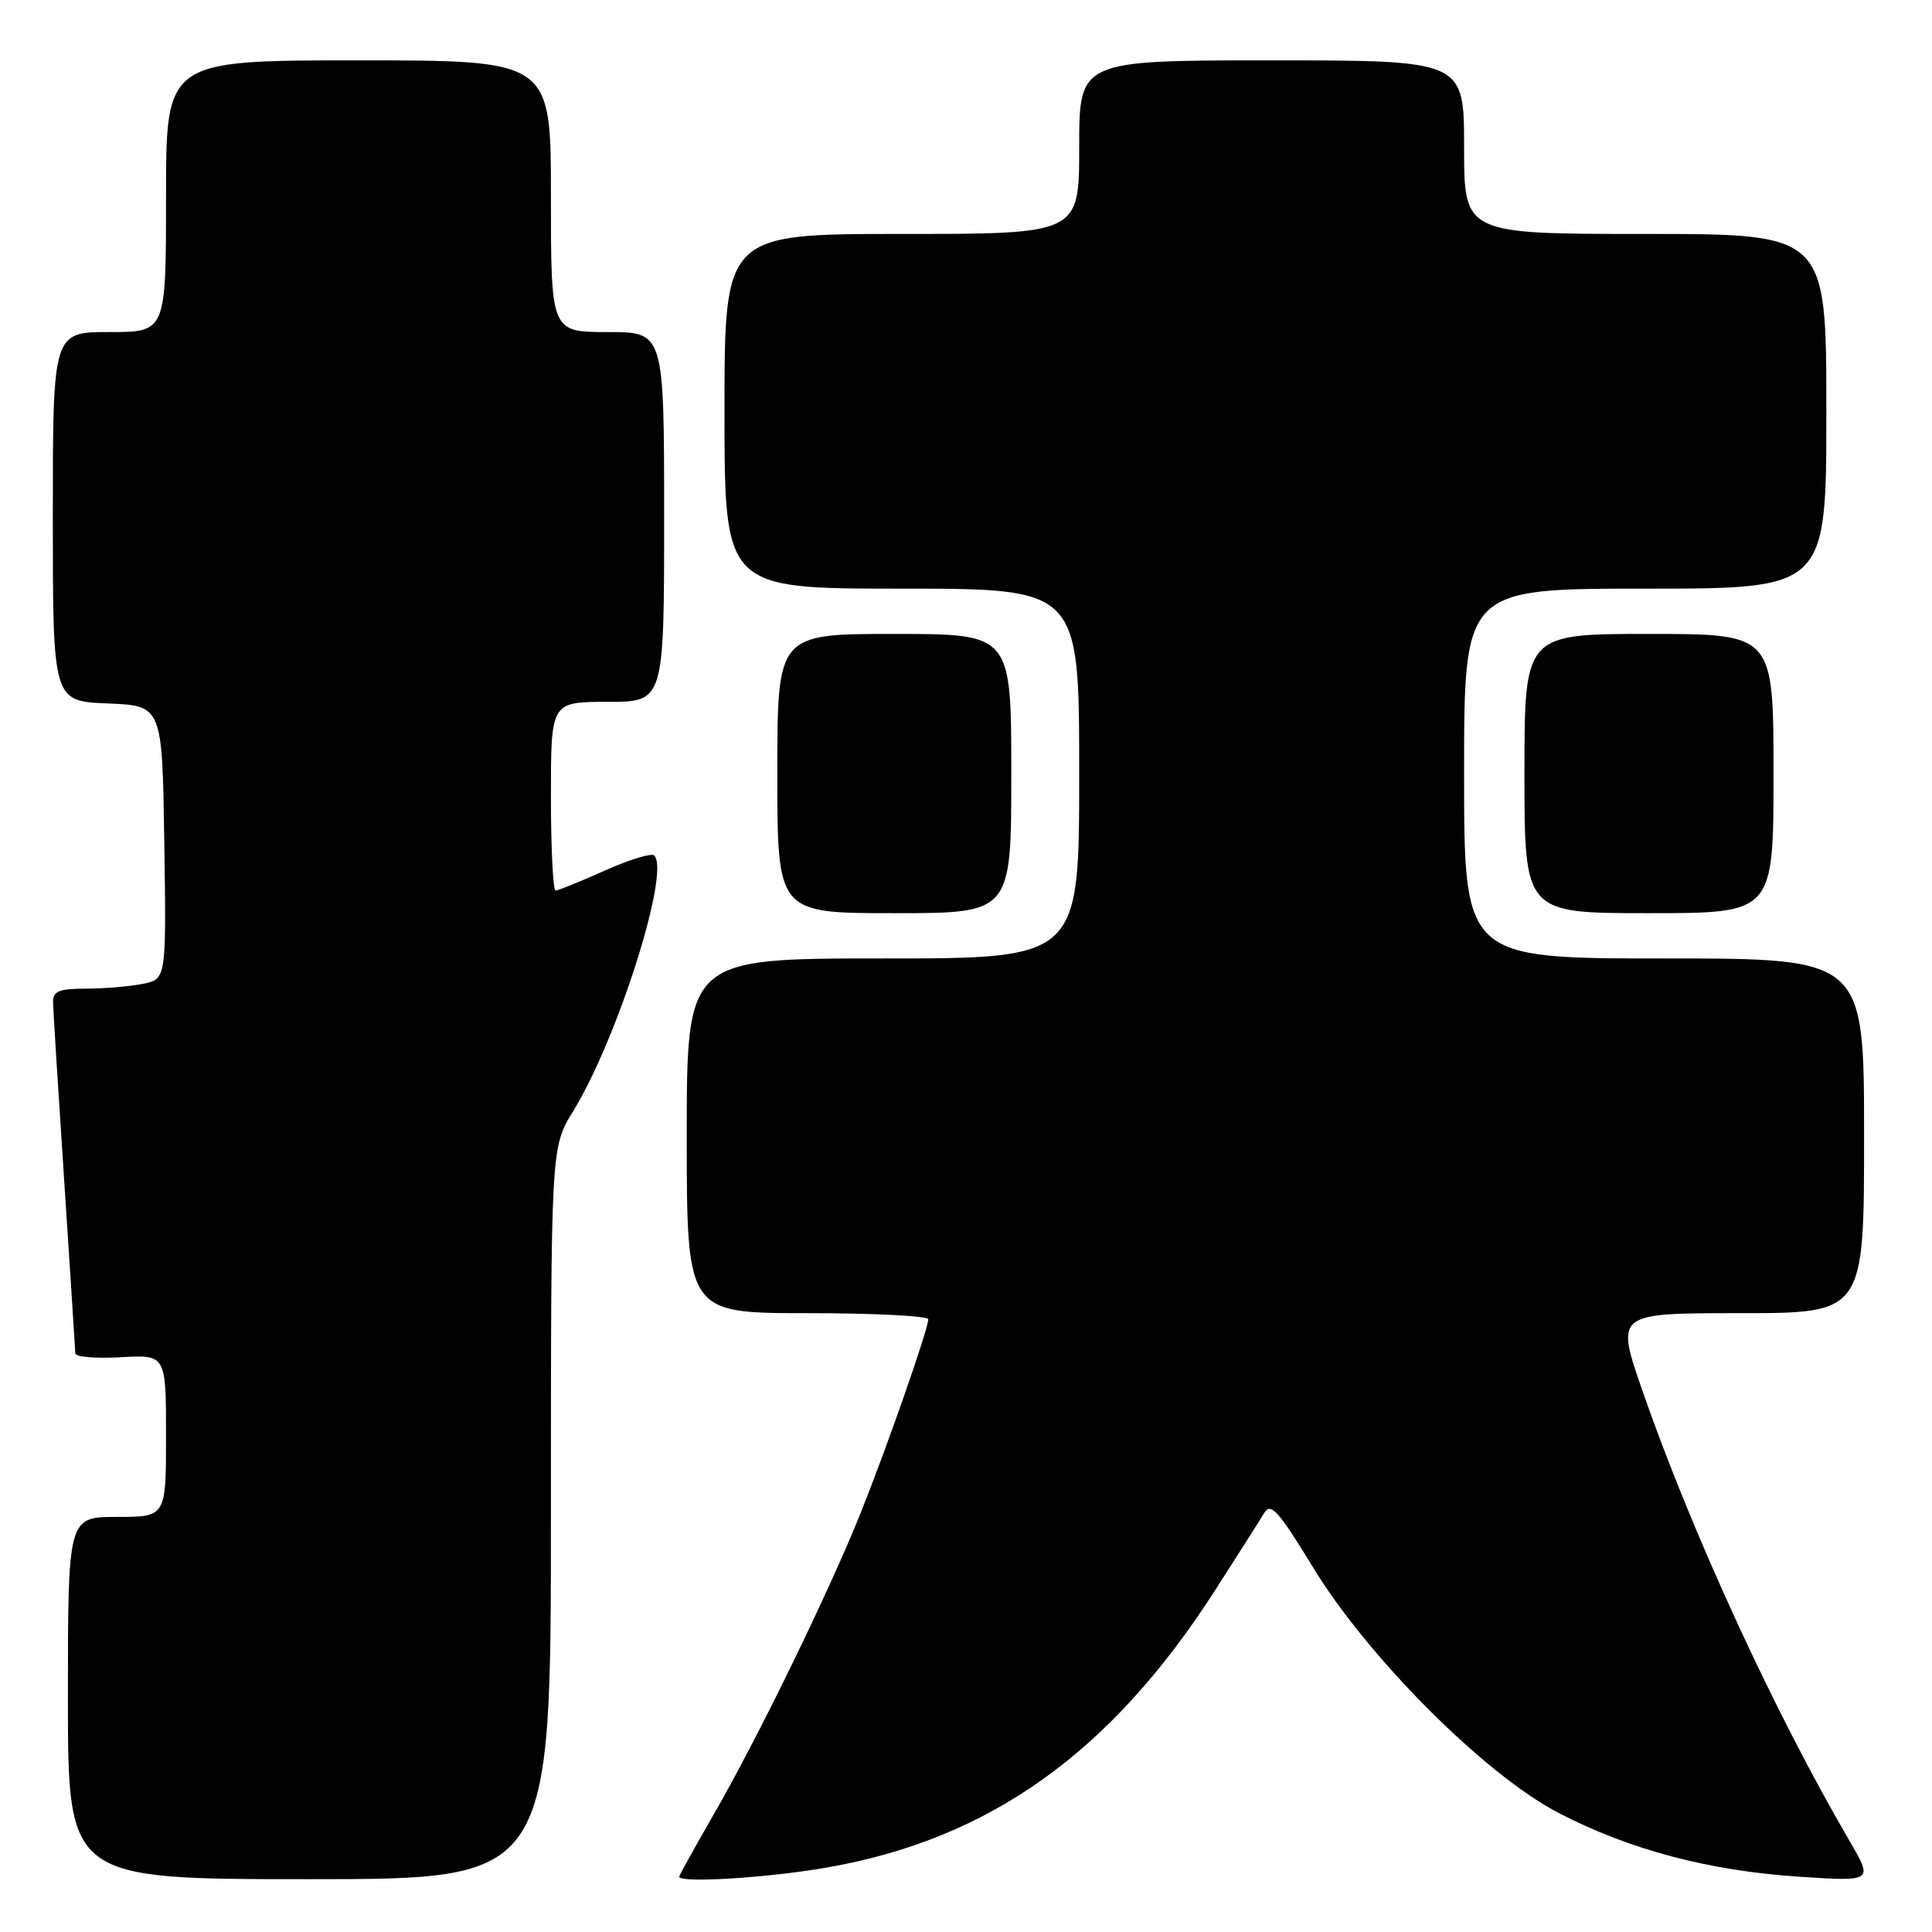 <?xml version="1.0" encoding="UTF-8" standalone="no"?>
<!DOCTYPE svg PUBLIC "-//W3C//DTD SVG 1.1//EN" "http://www.w3.org/Graphics/SVG/1.1/DTD/svg11.dtd" >
<svg xmlns="http://www.w3.org/2000/svg" xmlns:xlink="http://www.w3.org/1999/xlink" version="1.1" viewBox="0 0 256 256">
 <g >
 <path fill="currentColor"
d=" M 73.00 200.52 C 73.00 152.03 73.00 152.03 75.93 147.27 C 81.80 137.72 88.85 115.52 86.69 113.36 C 86.33 113.00 83.39 113.90 80.15 115.35 C 76.90 116.81 73.97 118.00 73.62 118.00 C 73.28 118.00 73.00 112.38 73.00 105.50 C 73.00 93.00 73.00 93.00 80.50 93.00 C 88.00 93.00 88.00 93.00 88.00 68.50 C 88.00 44.00 88.00 44.00 80.50 44.00 C 73.00 44.00 73.00 44.00 73.00 26.00 C 73.00 8.00 73.00 8.00 47.50 8.00 C 22.00 8.00 22.00 8.00 22.00 26.00 C 22.00 44.00 22.00 44.00 14.50 44.00 C 7.00 44.00 7.00 44.00 7.00 68.46 C 7.00 92.91 7.00 92.91 14.25 93.21 C 21.50 93.50 21.50 93.50 21.77 111.62 C 22.04 129.74 22.04 129.74 18.90 130.37 C 17.17 130.72 13.78 131.00 11.38 131.00 C 7.86 131.00 7.01 131.35 7.03 132.75 C 7.04 133.71 7.71 144.40 8.51 156.50 C 9.30 168.60 9.97 178.88 9.98 179.34 C 9.99 179.80 12.70 180.03 16.00 179.84 C 22.00 179.50 22.00 179.50 22.00 190.25 C 22.00 201.00 22.00 201.00 15.50 201.00 C 9.00 201.00 9.00 201.00 9.00 225.00 C 9.00 249.00 9.00 249.00 41.00 249.00 C 73.00 249.00 73.00 249.00 73.00 200.52 Z  M 109.55 247.46 C 131.10 243.71 147.15 232.27 160.93 210.84 C 163.99 206.07 166.96 201.41 167.52 200.47 C 168.38 199.04 169.42 200.20 173.95 207.63 C 181.25 219.63 196.77 235.16 206.52 240.22 C 215.89 245.09 226.41 247.88 238.36 248.67 C 248.22 249.32 248.22 249.32 245.06 243.91 C 235.12 226.90 224.14 203.03 217.62 184.25 C 214.07 174.00 214.07 174.00 230.53 174.00 C 247.00 174.00 247.00 174.00 247.00 150.50 C 247.00 127.00 247.00 127.00 220.50 127.00 C 194.00 127.00 194.00 127.00 194.00 102.50 C 194.00 78.00 194.00 78.00 218.00 78.00 C 242.00 78.00 242.00 78.00 242.00 54.50 C 242.00 31.00 242.00 31.00 218.00 31.00 C 194.00 31.00 194.00 31.00 194.00 19.50 C 194.00 8.00 194.00 8.00 168.50 8.00 C 143.00 8.00 143.00 8.00 143.00 19.50 C 143.00 31.00 143.00 31.00 119.50 31.00 C 96.00 31.00 96.00 31.00 96.00 54.50 C 96.00 78.00 96.00 78.00 119.50 78.00 C 143.00 78.00 143.00 78.00 143.00 102.50 C 143.00 127.00 143.00 127.00 117.00 127.00 C 91.00 127.00 91.00 127.00 91.00 150.50 C 91.00 174.00 91.00 174.00 107.00 174.00 C 115.80 174.00 123.00 174.37 123.00 174.81 C 123.00 176.11 117.54 191.75 114.03 200.50 C 109.87 210.88 100.37 230.38 94.57 240.42 C 92.06 244.78 90.00 248.49 90.00 248.67 C 90.00 249.55 101.72 248.83 109.55 247.46 Z  M 134.00 102.50 C 134.00 84.00 134.00 84.00 118.50 84.00 C 103.00 84.00 103.00 84.00 103.00 102.50 C 103.00 121.00 103.00 121.00 118.50 121.00 C 134.00 121.00 134.00 121.00 134.00 102.50 Z  M 235.00 102.50 C 235.00 84.00 235.00 84.00 218.50 84.00 C 202.00 84.00 202.00 84.00 202.00 102.50 C 202.00 121.00 202.00 121.00 218.50 121.00 C 235.00 121.00 235.00 121.00 235.00 102.50 Z "/>
</g>
</svg>